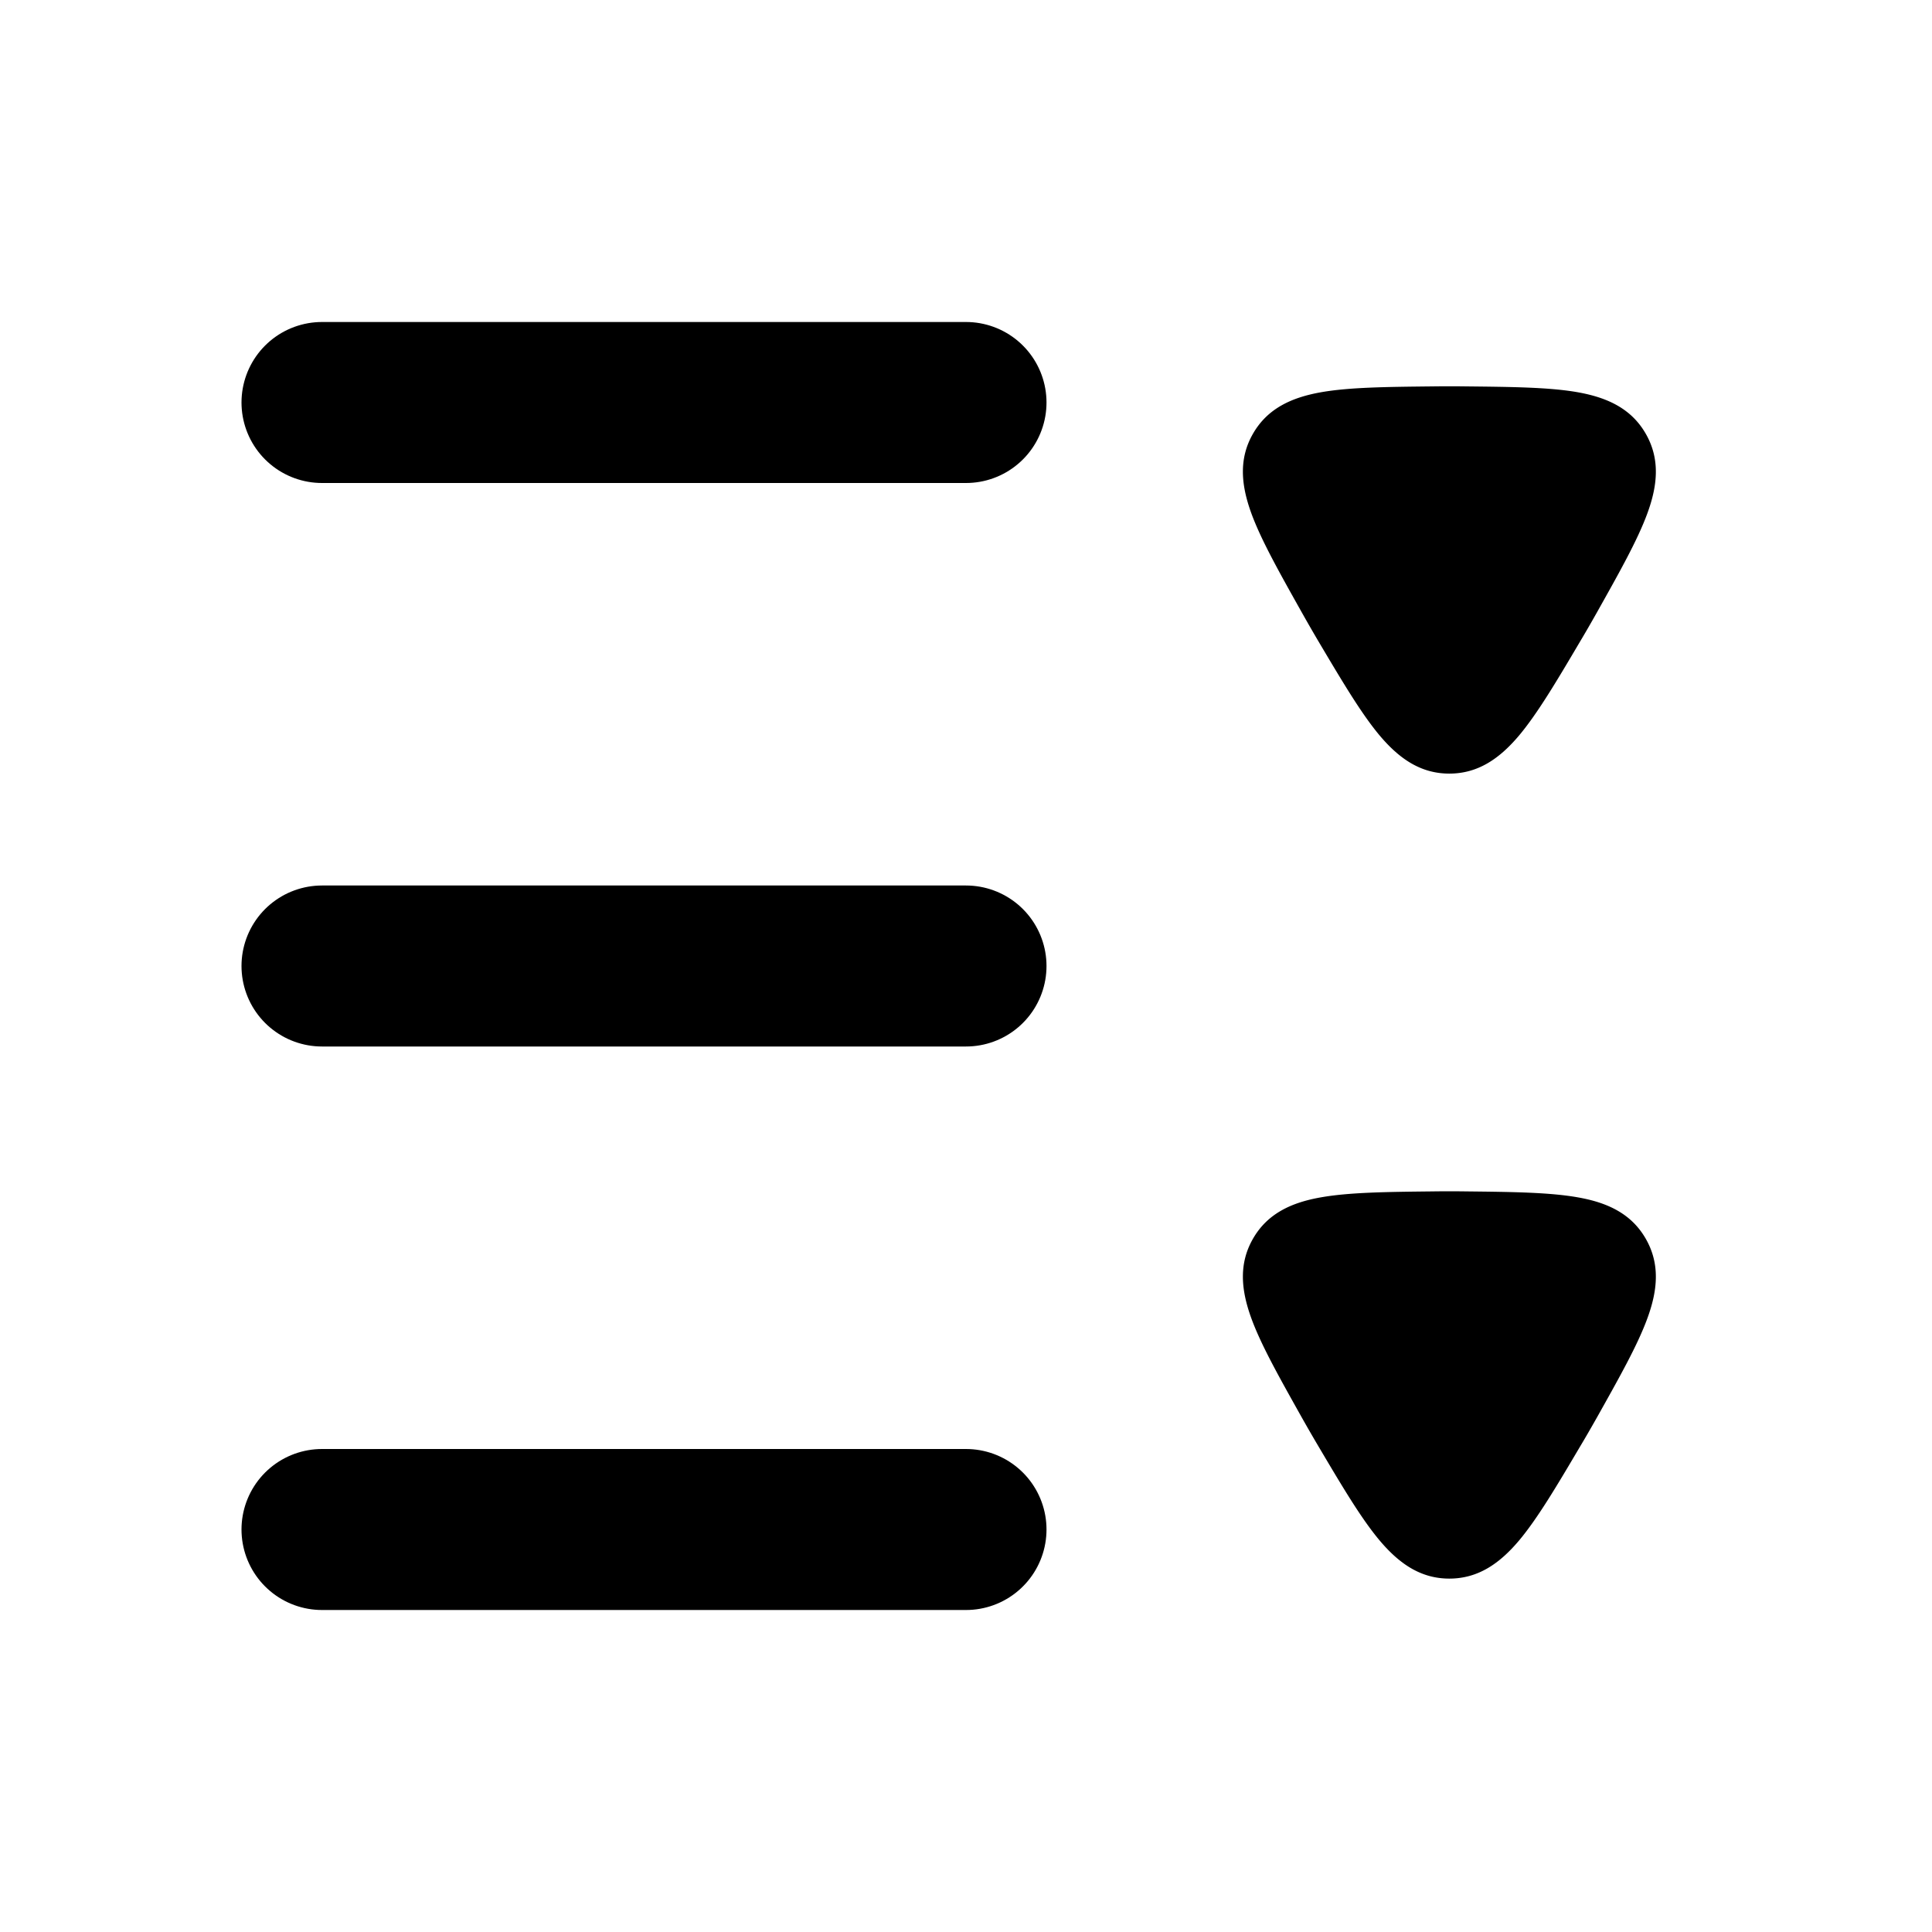 <svg xmlns="http://www.w3.org/2000/svg" width="24" height="24" viewBox="0 0 24 24" fill="none">
    <path stroke="currentColor" stroke-linecap="round" stroke-width="2" d="M4 5h8m-8 7h8m-8 7h8"/>
    <path fill="currentColor" fill-rule="evenodd" d="M18.87 9.137c-.239.283-.506.473-.866.473s-.626-.19-.865-.473c-.228-.272-.464-.67-.756-1.162a19.097 19.097 0 0 1-.212-.368c-.28-.499-.507-.902-.628-1.235-.126-.348-.157-.674.023-.986.18-.312.478-.448.842-.513.35-.062.811-.067 1.384-.073.142-.002.283-.002.425 0 .572.006 1.035.011 1.384.073.364.065.662.201.842.513.18.312.15.638.023.986-.121.333-.348.736-.628 1.235-.07.124-.14.246-.213.368-.291.493-.527.89-.755 1.162M18.87 19.137c-.239.283-.506.473-.866.473s-.626-.19-.865-.473c-.228-.271-.464-.669-.756-1.162a19.156 19.156 0 0 1-.212-.367c-.28-.5-.507-.902-.628-1.236-.126-.348-.157-.674.023-.986.18-.312.478-.448.842-.512.35-.062.811-.068 1.384-.074.142-.002.283-.002.425 0 .572.006 1.035.012 1.384.074.364.064.662.2.842.512.18.312.15.638.023.986-.121.334-.348.736-.628 1.236-.07.123-.14.246-.213.367-.291.493-.527.89-.755 1.162" clip-rule="evenodd"/>
</svg>